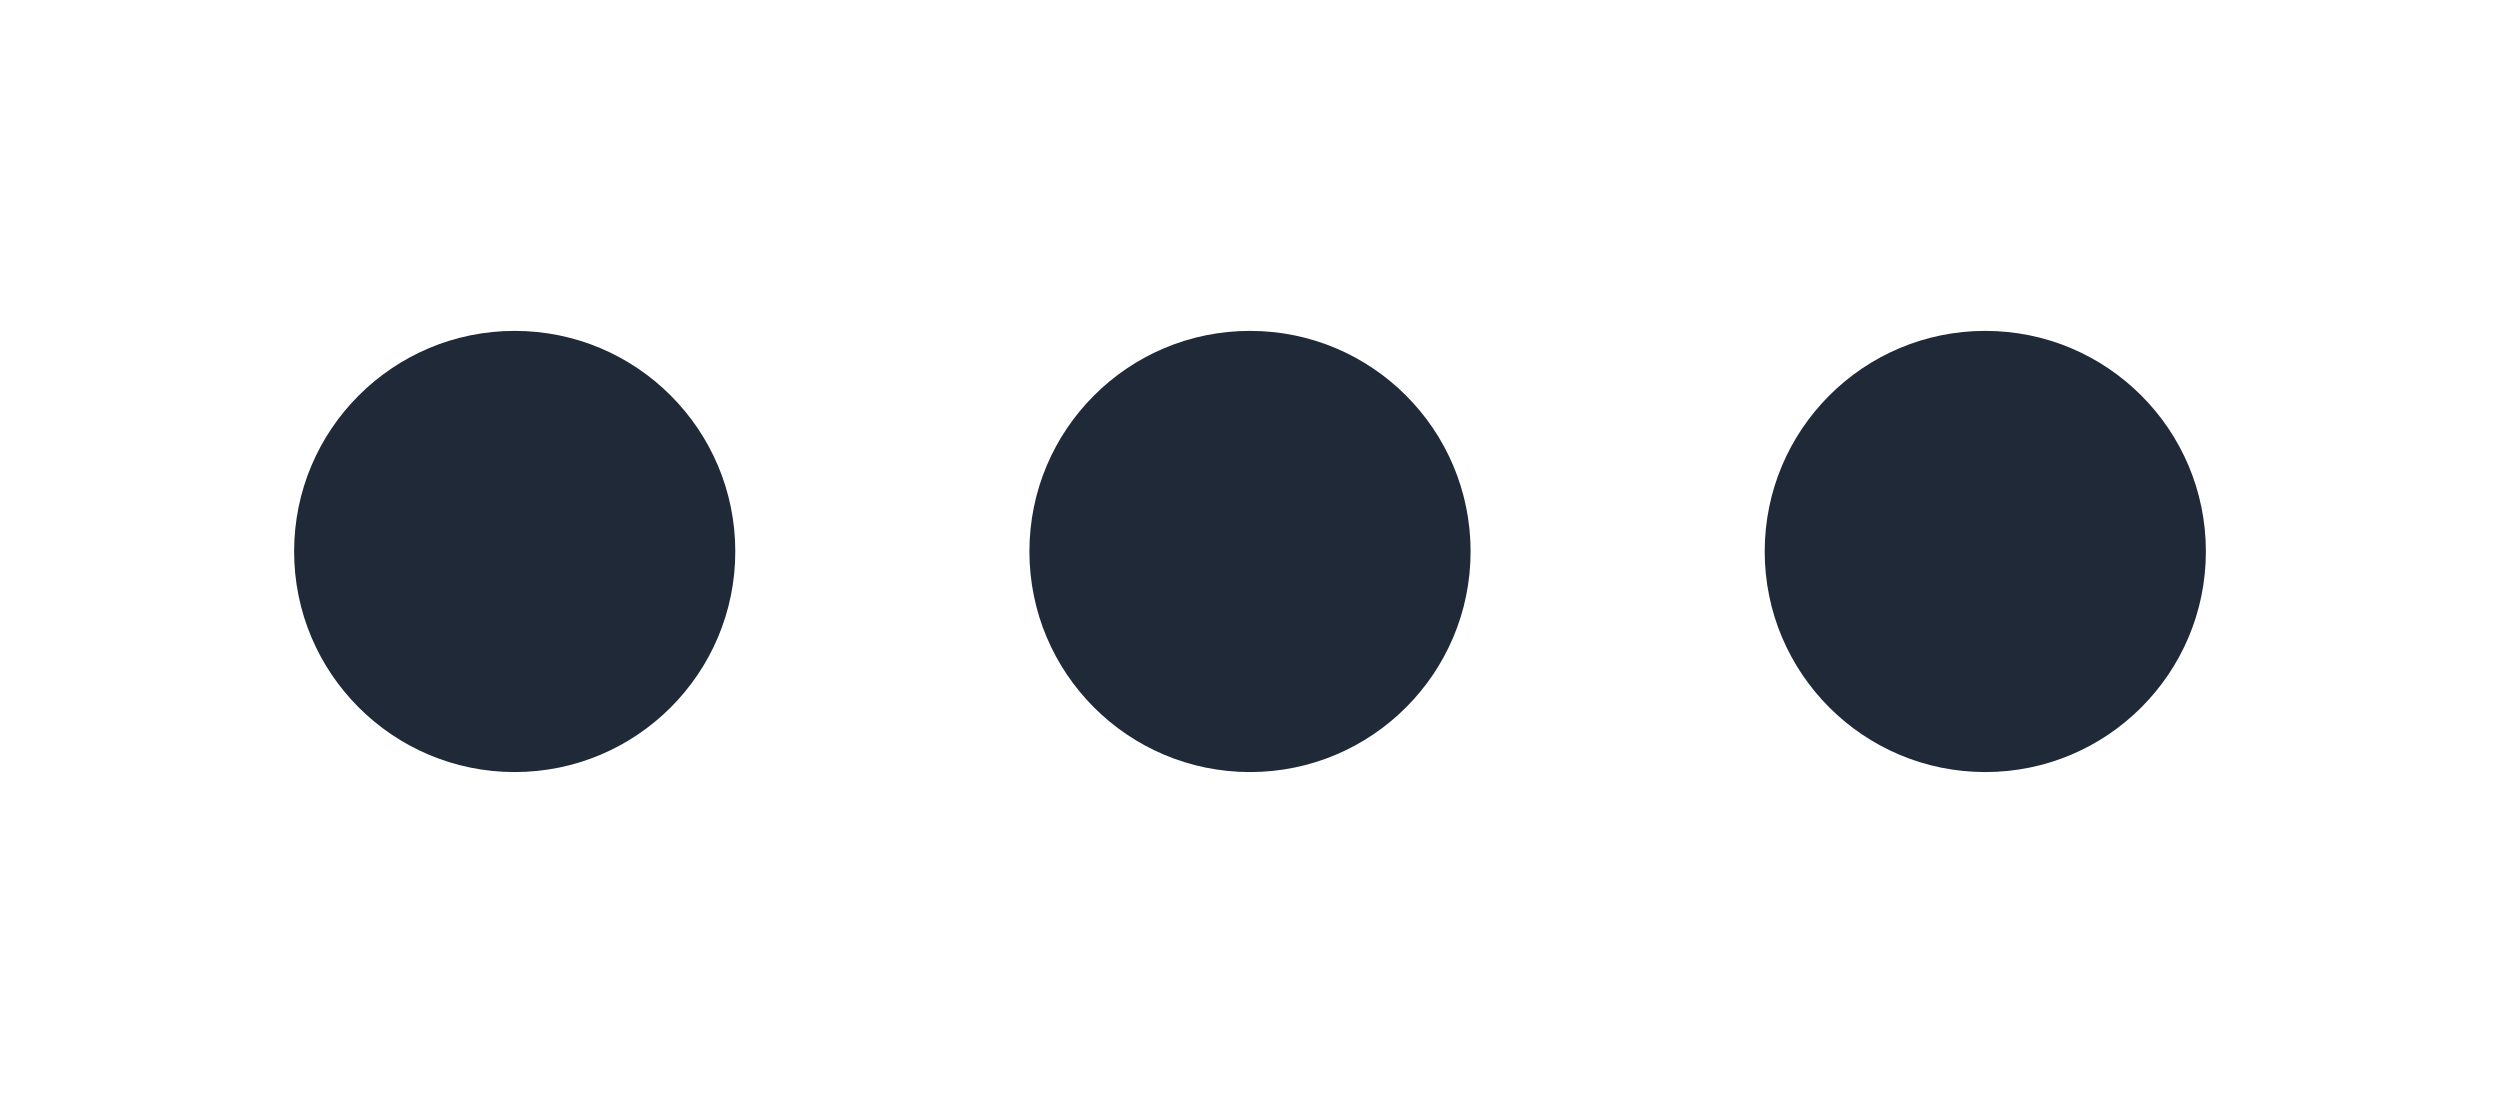 <svg width="34" height="15" fill="none" xmlns="http://www.w3.org/2000/svg">
  <circle cx="7" cy="7.5" r="3" fill="#1F2937"/>
  <circle cx="17" cy="7.5" r="3" fill="#1F2937"/>
  <circle cx="27" cy="7.5" r="3" fill="#1F2937"/>
</svg>